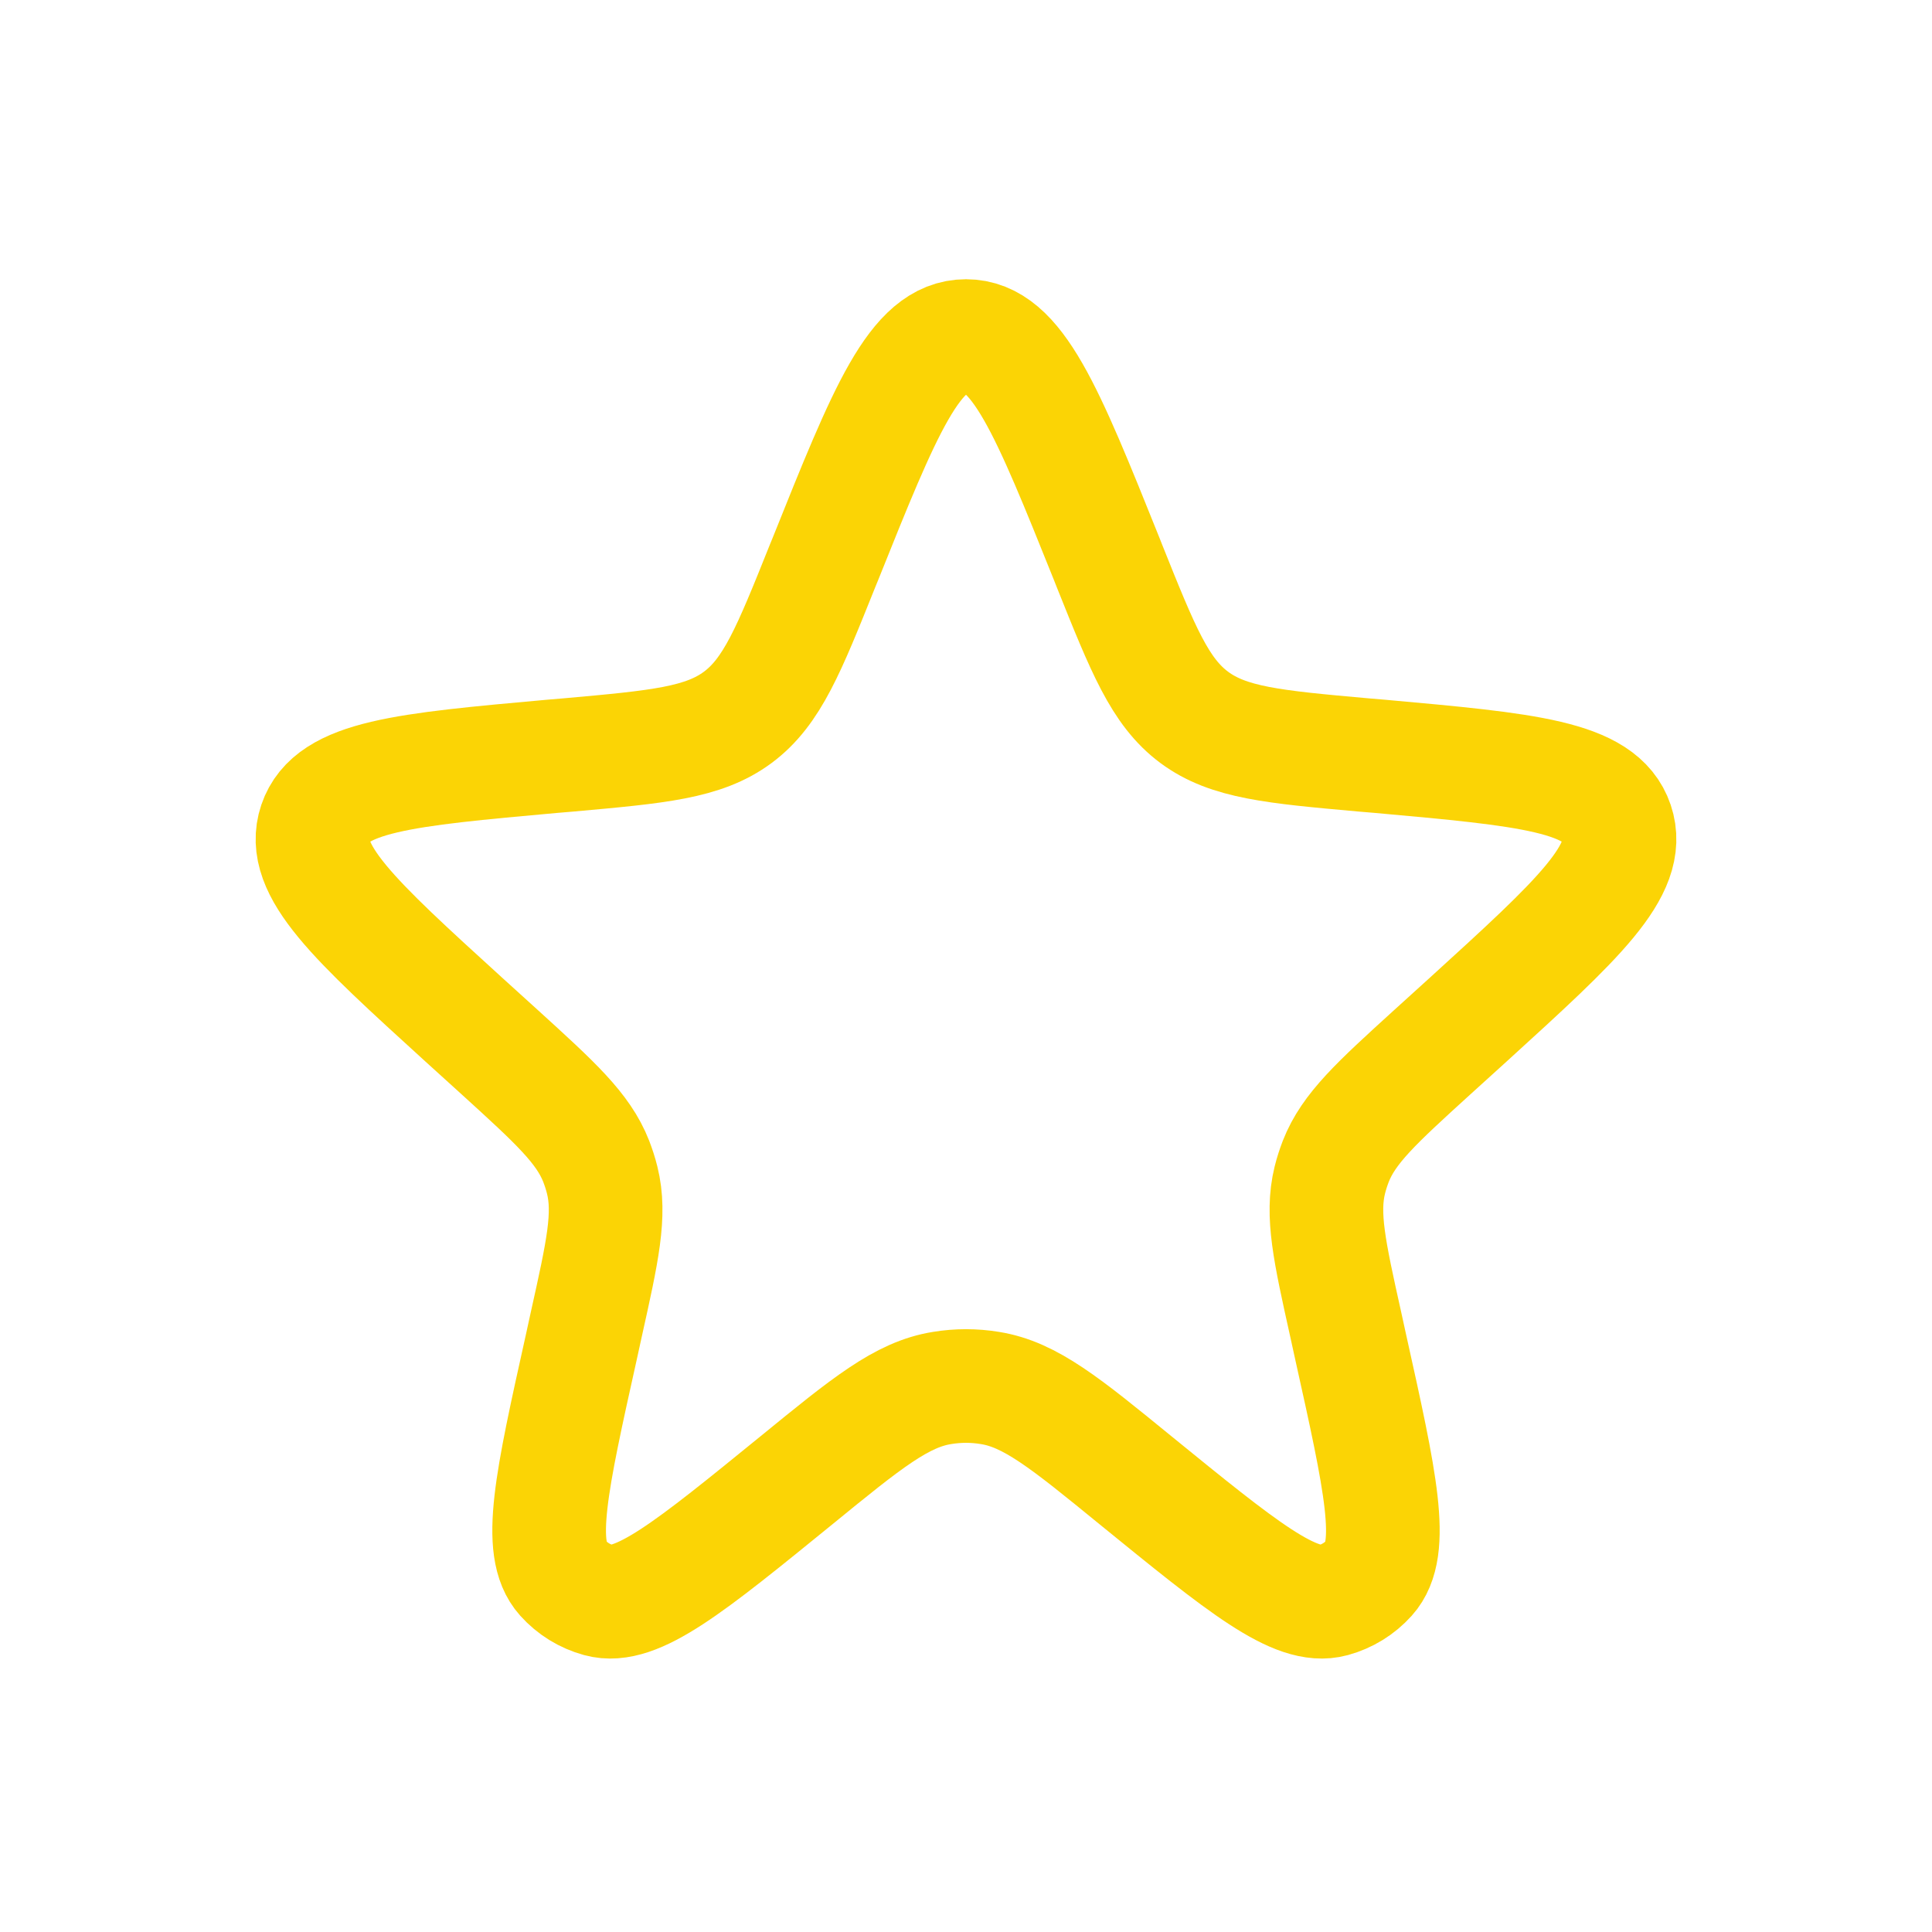 <?xml version="1.0" encoding="UTF-8" standalone="no"?><svg width='17' height='17' viewBox='0 0 17 17' fill='none' xmlns='http://www.w3.org/2000/svg'>
<path d='M7.263 4.918C7.787 3.611 8.049 2.957 8.5 2.957C8.951 2.957 9.213 3.611 9.738 4.918L9.762 4.979C10.058 5.718 10.206 6.087 10.508 6.312C10.81 6.536 11.206 6.572 11.999 6.643L12.142 6.655C13.44 6.772 14.088 6.83 14.227 7.242C14.366 7.655 13.884 8.093 12.921 8.97L12.599 9.262C12.111 9.706 11.868 9.928 11.754 10.218C11.733 10.273 11.715 10.328 11.701 10.385C11.627 10.688 11.698 11.01 11.841 11.653L11.885 11.854C12.148 13.037 12.279 13.628 12.05 13.883C11.964 13.979 11.853 14.047 11.729 14.081C11.398 14.171 10.929 13.788 9.989 13.023C9.373 12.52 9.064 12.269 8.71 12.213C8.571 12.19 8.429 12.19 8.29 12.213C7.936 12.269 7.627 12.52 7.011 13.023C6.071 13.788 5.602 14.171 5.271 14.081C5.147 14.047 5.036 13.979 4.95 13.883C4.721 13.628 4.852 13.037 5.115 11.854L5.159 11.653C5.302 11.01 5.374 10.688 5.299 10.385C5.285 10.328 5.267 10.273 5.246 10.218C5.132 9.928 4.889 9.706 4.401 9.262L4.079 8.97C3.116 8.093 2.634 7.655 2.773 7.242C2.912 6.83 3.561 6.772 4.858 6.655L5.001 6.643C5.794 6.572 6.19 6.536 6.492 6.312C6.794 6.087 6.942 5.718 7.238 4.979L7.263 4.918Z' stroke='#FBD405'/>
</svg>
